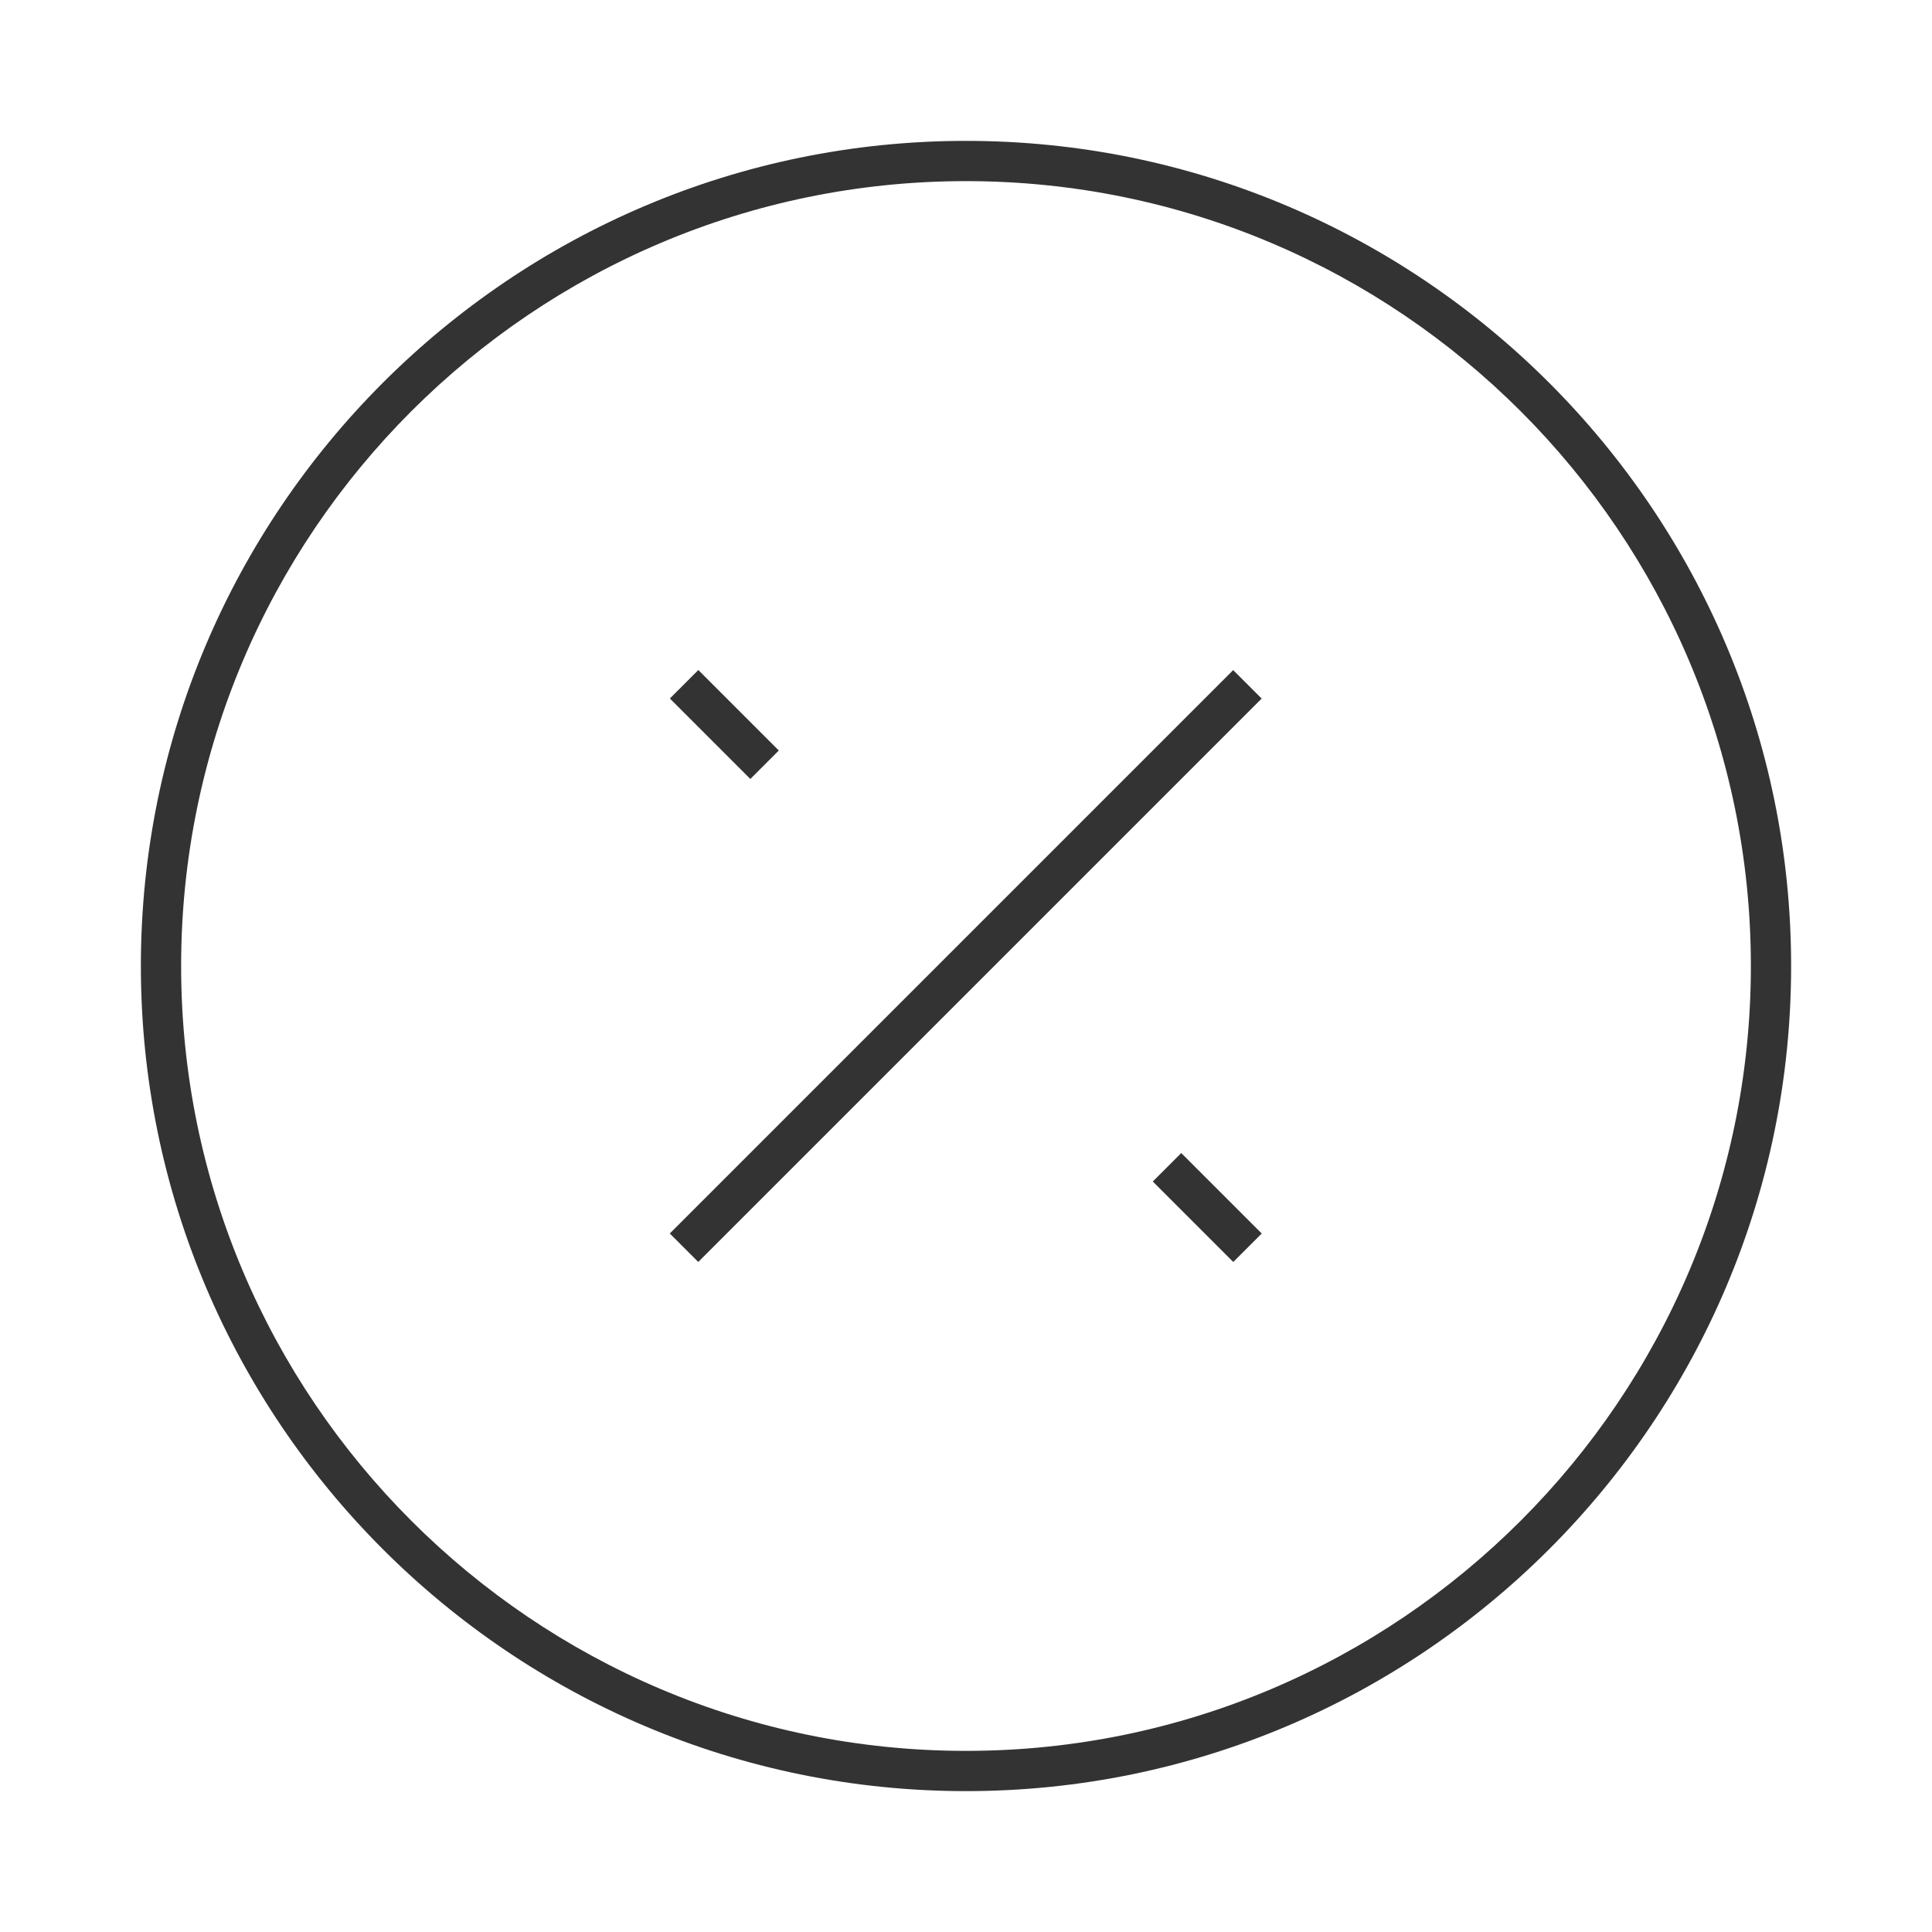 <?xml version="1.0" encoding="iso-8859-1"?>
<svg version="1.1" id="&#x56FE;&#x5C42;_1" xmlns="http://www.w3.org/2000/svg" xmlns:xlink="http://www.w3.org/1999/xlink" x="0px"
	 y="0px" viewBox="0 0 24 24" style="enable-background:new 0 0 24 24;" xml:space="preserve">
<path style="fill:#333333;" d="M12,22.25C6.348,22.25,1.75,17.652,1.75,12C1.75,6.348,6.348,1.75,12,1.75
	c5.652,0,10.25,4.598,10.25,10.25C22.25,17.652,17.652,22.25,12,22.25z M12,2.25c-5.376,0-9.75,4.374-9.75,9.75
	s4.374,9.75,9.75,9.75s9.75-4.374,9.75-9.75S17.376,2.25,12,2.25z"/>
<rect x="7.05" y="11.75" transform="matrix(0.707 -0.707 0.707 0.707 -4.971 12)" style="fill:#333333;" width="9.899" height="0.5"/>
<rect x="8.75" y="8.293" transform="matrix(0.707 -0.707 0.707 0.707 -3.728 9)" style="fill:#333333;" width="0.5" height="1.414"/>
<rect x="14.75" y="14.293" transform="matrix(0.707 -0.707 0.707 0.707 -6.213 15)" style="fill:#333333;" width="0.5" height="1.414"/>
</svg>






